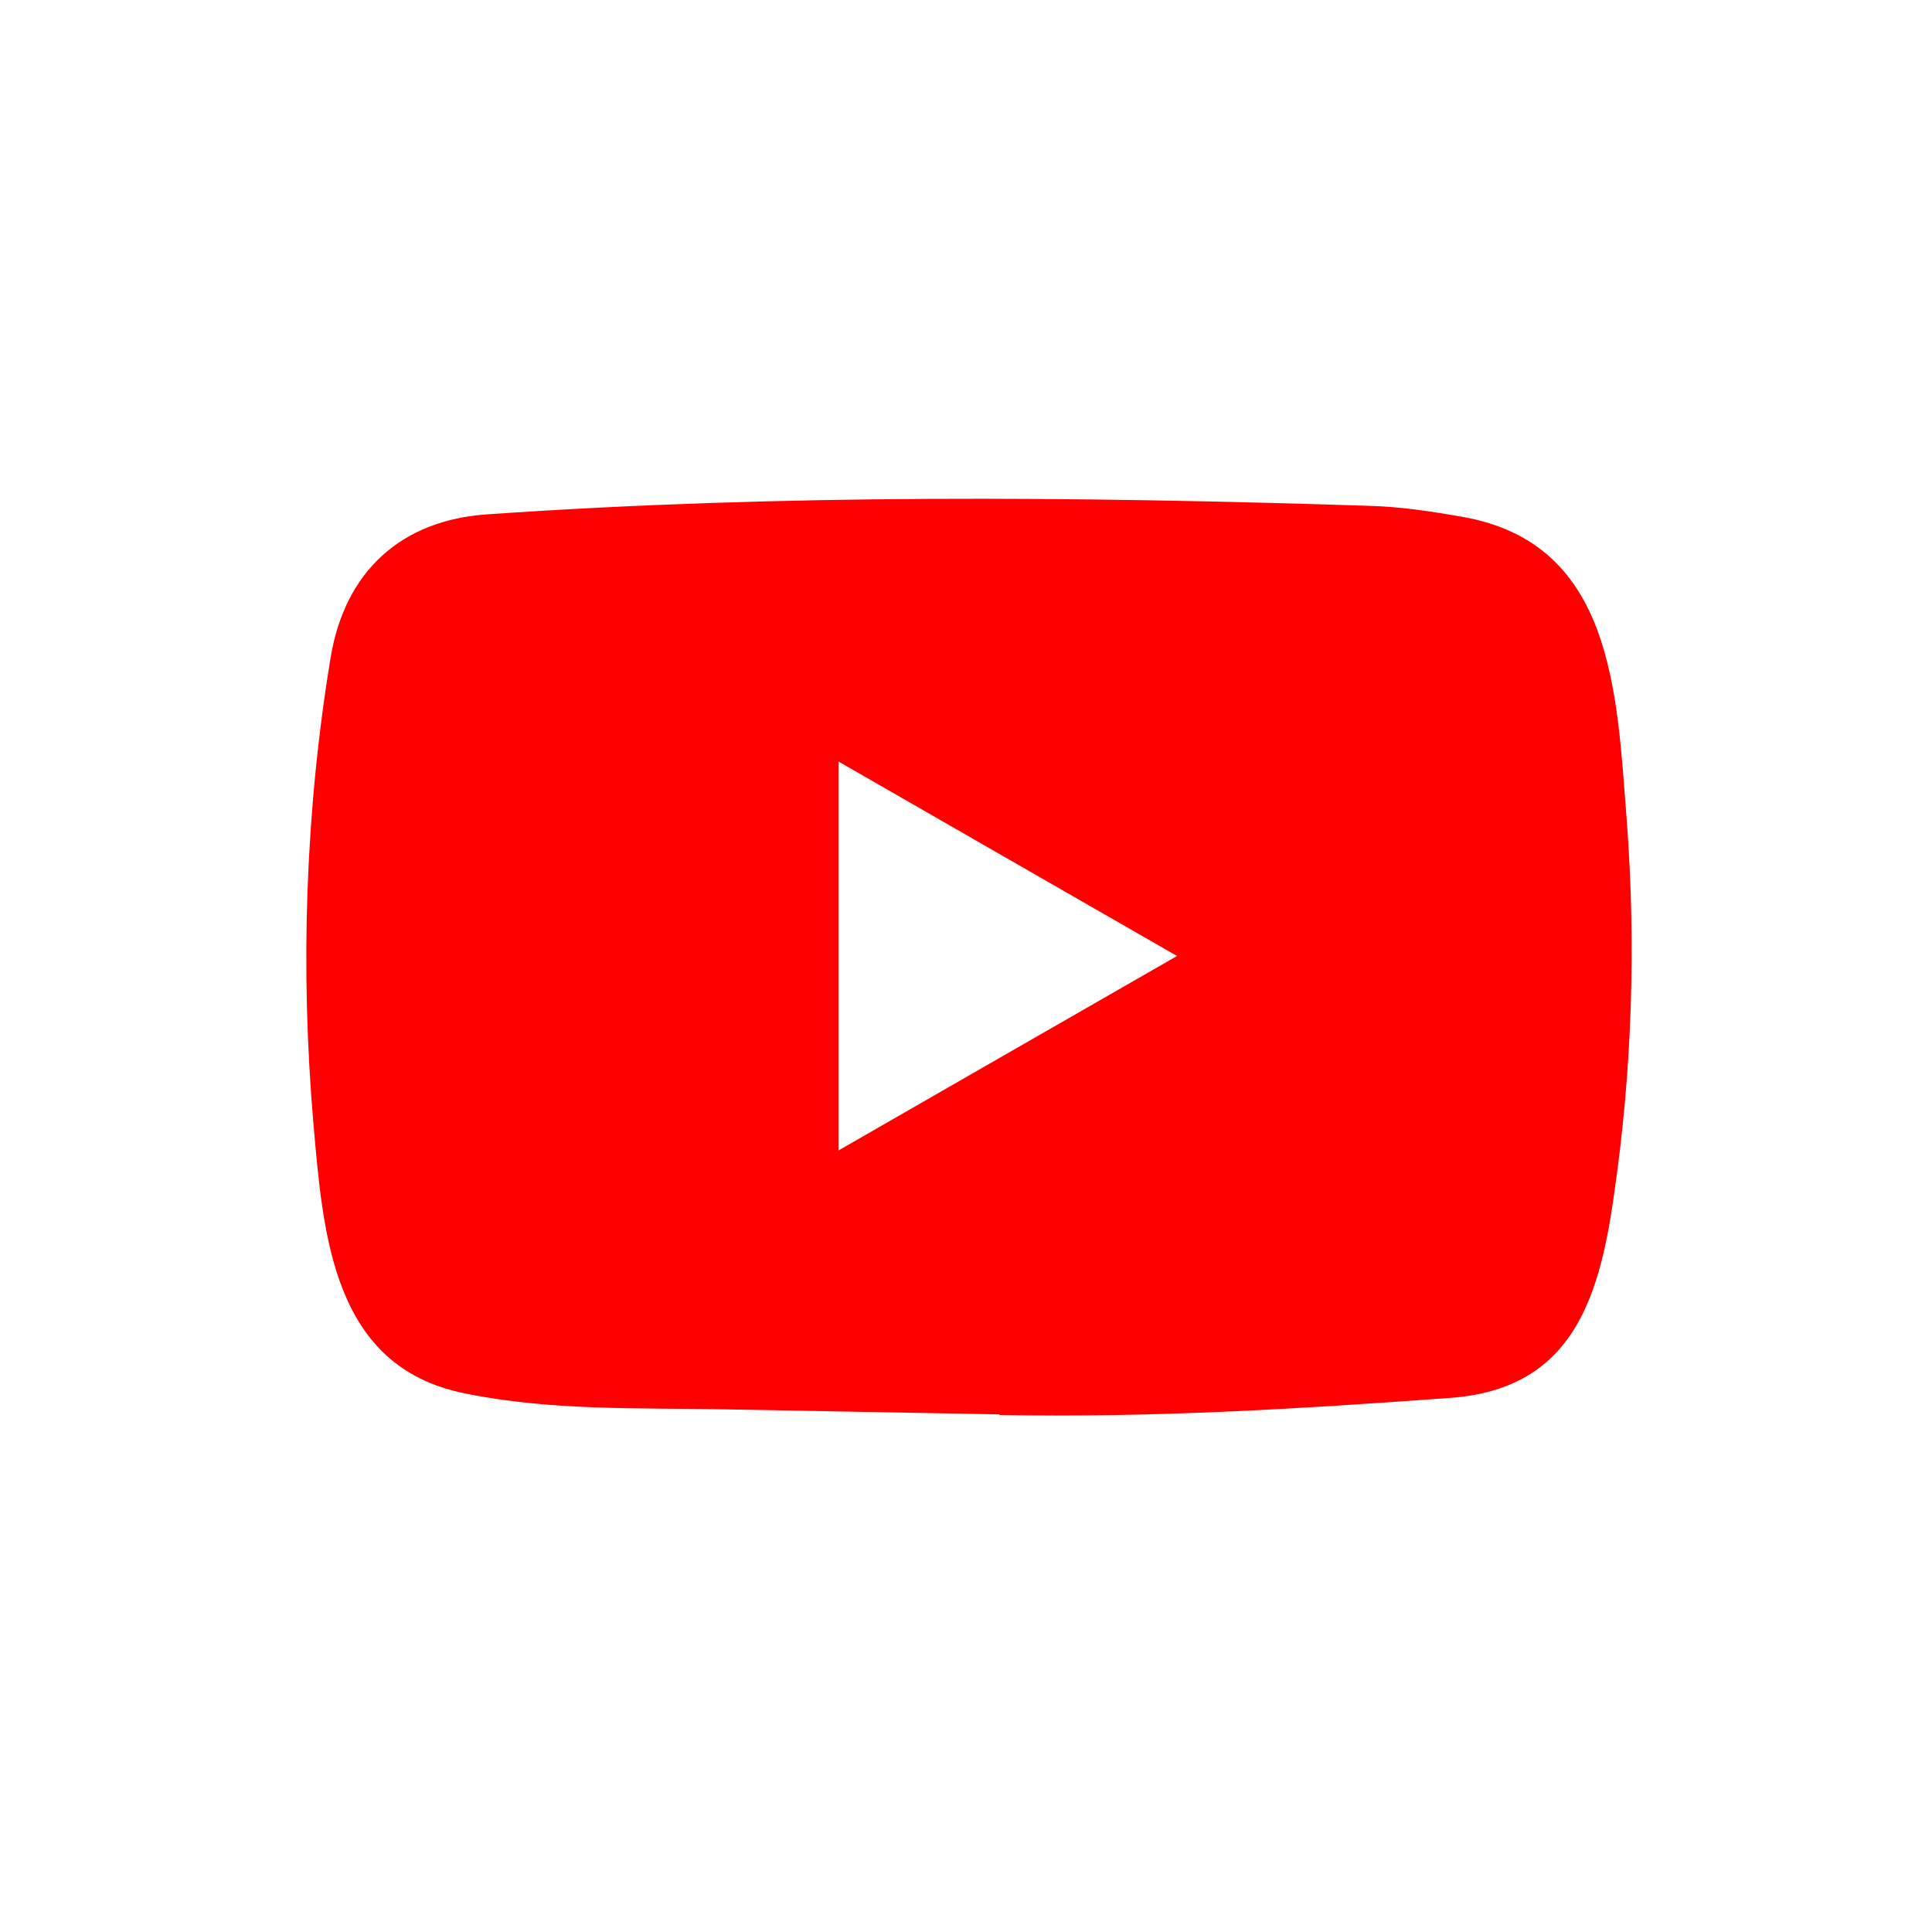 <?xml version="1.0" encoding="UTF-8" standalone="no"?>
<!-- Created with Inkscape (http://www.inkscape.org/) -->

<svg
   width="90.208mm"
   height="90.208mm"
   viewBox="0 0 90.208 90.208"
   version="1.1"
   id="svg5"
   inkscape:version="1.1.2 (0a00cf5339, 2022-02-04)"
   sodipodi:docname="youtube.svg"
   xmlns:inkscape="http://www.inkscape.org/namespaces/inkscape"
   xmlns:sodipodi="http://sodipodi.sourceforge.net/DTD/sodipodi-0.dtd"
   xmlns="http://www.w3.org/2000/svg"
   xmlns:svg="http://www.w3.org/2000/svg">
  <sodipodi:namedview
     id="namedview7"
     pagecolor="#ffffff"
     bordercolor="#666666"
     borderopacity="1.0"
     inkscape:pageshadow="2"
     inkscape:pageopacity="0.0"
     inkscape:pagecheckerboard="0"
     inkscape:document-units="mm"
     showgrid="false"
     inkscape:zoom="1.3808221"
     inkscape:cx="111.88987"
     inkscape:cy="179.60315"
     inkscape:window-width="1920"
     inkscape:window-height="947"
     inkscape:window-x="0"
     inkscape:window-y="32"
     inkscape:window-maximized="1"
     inkscape:current-layer="layer1" />
  <defs
     id="defs2" />
  <g
     inkscape:label="Layer 1"
     inkscape:groupmode="layer"
     id="layer1"
     transform="translate(-41.997,-78.209)">
    <rect
       style="fill:#ffffff;stroke-width:0"
       id="rect846"
       width="90.208"
       height="90.208"
       x="41.997"
       y="78.209" />
    <g
       id="g1947"
       transform="matrix(0.031,0,0,0.031,48.521,84.149)">
      <path
         d="m 0,1864.11 v 0.11 c 1.5,55.5 2,111.32 11.32,166.47 9.92,58.35 24.1,115.25 51.15,168.21 q 54.86,107.52 150.21,181.66 c 45.52,35.5 95.25,63.69 150.3,81.47 80.26,25.89 163.07,35.81 247.09,36.3 52.42,0.33 104.81,1.64 157.25,1.42 380.82,-1.6 761.65,2.75 1142.49,-2.35 50.53,-0.68 100.24,-6.85 149.84,-15.92 95.06,-17.4 179.07,-58 250.95,-122.09 83.77,-74.71 140.29,-166.16 165.81,-276.52 16.69,-72.14 20.87,-145.32 21.58,-218.77 v -14.65 c 0,-5.68 -2.16,-1247.91 -2.36,-1264.33 -0.55,-45.1 -3.88,-89.87 -12.33,-134.25 -10.29,-54.08 -24.82,-106.78 -50.71,-155.7 -27.35,-51.7 -61.6,-98.17 -104,-138.79 -64.89,-62.23 -139.78,-106.23 -227,-129.51 -78.74,-21 -159.07,-25.68 -240,-25.6 a 2.45,2.45 0 0 1 -0.45,-1.24 H 636.4 c 0,0.42 0,0.83 -0.07,1.24 -45.93,0.84 -91.92,0.49 -137.61,6.16 -50.05,6.22 -99.63,15.59 -147,33.09 -74.62,27.6 -139.46,70.59 -194.84,128 -62.75,65 -107,140.22 -130.44,227.79 C 5.49,474.44 0.93,554.12 0.82,634.37"
         fill="#ffffff"
         id="path1932" />
      <path
         d="m 0,0.79 h 2498 v 2498 H 0 Z"
         fill="none"
         id="path1934" />
      <path
         d="m 1293.24,1938.65 -409.54,-7.49 c -132.6,-2.61 -265.53,2.6 -395.53,-24.44 C 290.41,1866.32 276.4,1668.23 261.74,1502.07 241.54,1268.47 249.36,1030.63 287.48,798.98 309,669 393.69,591.44 524.66,583 c 442.12,-30.63 887.18,-27 1328.32,-12.71 46.59,1.31 93.5,8.47 139.44,16.62 226.77,39.75 232.3,264.23 247,453.2 14.66,190.92 8.47,382.82 -19.55,572.44 -22.48,157 -65.49,288.66 -247,301.37 -227.42,16.62 -449.62,30 -677.68,25.74 0.01,-1.01 -1.3,-1.01 -1.95,-1.01 z m -240.77,-397.48 c 171.38,-98.4 339.49,-195.16 509.89,-292.9 -171.7,-98.4 -339.49,-195.16 -509.89,-292.9 z"
         fill="#ff0000"
         id="path1936" />
    </g>
  </g>
</svg>

